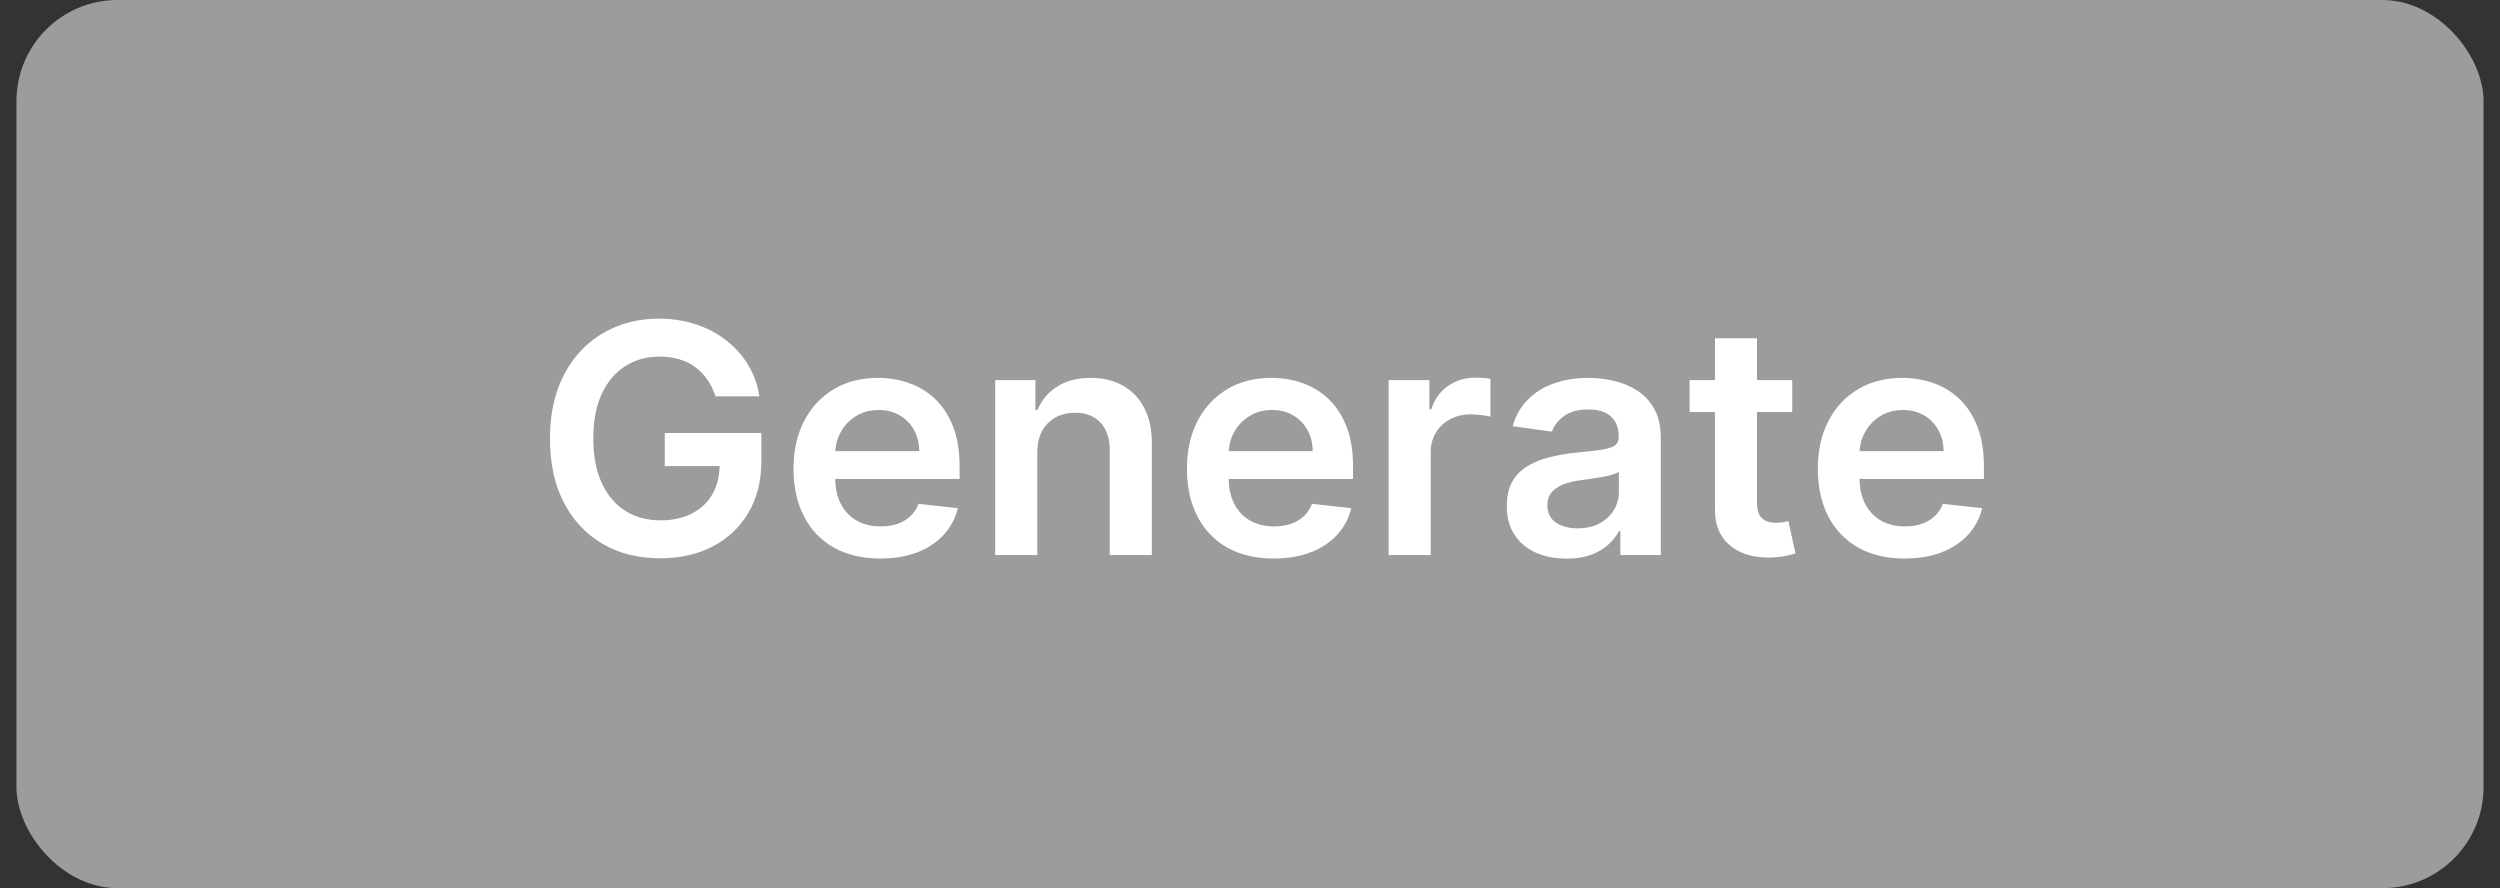 <svg width="76" height="27" viewBox="0 0 76 27" fill="none" xmlns="http://www.w3.org/2000/svg">
<rect x="0" y="0" width="76" height="27" fill="#333333" stroke="none"/>
<rect x="0.5" width="75" height="27" rx="3.074" fill="#9C9C9C"/>
<path d="M21.75 12.049C21.691 11.862 21.61 11.694 21.506 11.546C21.405 11.396 21.282 11.268 21.138 11.162C20.997 11.056 20.835 10.976 20.651 10.923C20.467 10.868 20.267 10.84 20.05 10.84C19.662 10.84 19.315 10.936 19.012 11.128C18.708 11.319 18.469 11.601 18.294 11.972C18.122 12.342 18.036 12.792 18.036 13.323C18.036 13.858 18.122 14.312 18.294 14.683C18.466 15.055 18.705 15.338 19.012 15.532C19.318 15.723 19.673 15.819 20.078 15.819C20.446 15.819 20.764 15.75 21.032 15.611C21.303 15.473 21.512 15.277 21.658 15.023C21.804 14.767 21.877 14.466 21.877 14.123L22.174 14.168H20.209V13.164H23.145V14.015C23.145 14.622 23.013 15.147 22.75 15.591C22.486 16.034 22.123 16.375 21.661 16.615C21.2 16.853 20.67 16.972 20.072 16.972C19.405 16.972 18.82 16.826 18.316 16.532C17.814 16.237 17.422 15.818 17.139 15.275C16.859 14.731 16.719 14.085 16.719 13.337C16.719 12.764 16.801 12.253 16.966 11.803C17.133 11.353 17.366 10.971 17.666 10.657C17.965 10.341 18.316 10.1 18.718 9.937C19.121 9.77 19.559 9.687 20.033 9.687C20.433 9.687 20.806 9.745 21.153 9.86C21.499 9.973 21.806 10.135 22.075 10.345C22.346 10.555 22.568 10.804 22.742 11.093C22.917 11.382 23.031 11.7 23.085 12.049H21.75Z" fill="white"/>
<path d="M26.759 16.979C26.215 16.979 25.745 16.868 25.349 16.647C24.956 16.423 24.653 16.107 24.441 15.698C24.229 15.287 24.123 14.803 24.123 14.247C24.123 13.7 24.229 13.22 24.441 12.807C24.655 12.391 24.954 12.068 25.338 11.837C25.722 11.604 26.173 11.488 26.692 11.488C27.026 11.488 27.341 11.541 27.638 11.647C27.937 11.751 28.201 11.912 28.43 12.132C28.66 12.351 28.842 12.63 28.974 12.97C29.106 13.307 29.172 13.708 29.172 14.175V14.559H24.724V13.714H27.946C27.943 13.474 27.89 13.26 27.787 13.073C27.683 12.884 27.538 12.735 27.352 12.627C27.168 12.518 26.954 12.464 26.709 12.464C26.448 12.464 26.218 12.526 26.02 12.651C25.822 12.773 25.668 12.935 25.557 13.136C25.449 13.334 25.394 13.552 25.391 13.79V14.528C25.391 14.837 25.449 15.102 25.564 15.324C25.68 15.543 25.841 15.712 26.048 15.829C26.256 15.945 26.498 16.003 26.776 16.003C26.962 16.003 27.131 15.977 27.282 15.926C27.432 15.873 27.563 15.796 27.674 15.694C27.784 15.593 27.868 15.467 27.924 15.317L29.119 15.449C29.043 15.758 28.9 16.028 28.688 16.259C28.478 16.487 28.209 16.665 27.882 16.792C27.555 16.917 27.18 16.979 26.759 16.979Z" fill="white"/>
<path d="M31.533 13.759V16.875H30.254V11.557H31.476V12.461H31.54C31.665 12.163 31.863 11.926 32.137 11.751C32.412 11.575 32.753 11.488 33.158 11.488C33.532 11.488 33.858 11.566 34.136 11.723C34.417 11.88 34.633 12.107 34.786 12.405C34.942 12.703 35.019 13.064 35.016 13.489V16.875H33.737V13.683C33.737 13.327 33.643 13.049 33.455 12.848C33.269 12.648 33.011 12.547 32.681 12.547C32.457 12.547 32.258 12.596 32.084 12.693C31.912 12.787 31.776 12.925 31.677 13.105C31.581 13.285 31.533 13.503 31.533 13.759Z" fill="white"/>
<path d="M38.719 16.979C38.175 16.979 37.705 16.868 37.309 16.647C36.916 16.423 36.613 16.107 36.401 15.698C36.189 15.287 36.083 14.803 36.083 14.247C36.083 13.7 36.189 13.22 36.401 12.807C36.615 12.391 36.914 12.068 37.298 11.837C37.682 11.604 38.133 11.488 38.652 11.488C38.986 11.488 39.302 11.541 39.599 11.647C39.898 11.751 40.161 11.912 40.39 12.132C40.621 12.351 40.802 12.63 40.934 12.97C41.066 13.307 41.132 13.708 41.132 14.175V14.559H36.684V13.714H39.906C39.904 13.474 39.85 13.26 39.747 13.073C39.643 12.884 39.498 12.735 39.312 12.627C39.129 12.518 38.914 12.464 38.669 12.464C38.408 12.464 38.178 12.526 37.98 12.651C37.782 12.773 37.628 12.935 37.517 13.136C37.409 13.334 37.354 13.552 37.352 13.79V14.528C37.352 14.837 37.409 15.102 37.525 15.324C37.64 15.543 37.801 15.712 38.009 15.829C38.216 15.945 38.459 16.003 38.736 16.003C38.922 16.003 39.091 15.977 39.242 15.926C39.392 15.873 39.523 15.796 39.634 15.694C39.745 15.593 39.828 15.467 39.885 15.317L41.079 15.449C41.003 15.758 40.86 16.028 40.648 16.259C40.438 16.487 40.17 16.665 39.842 16.792C39.515 16.917 39.14 16.979 38.719 16.979Z" fill="white"/>
<path d="M42.214 16.875V11.557H43.454V12.443H43.51C43.609 12.136 43.779 11.9 44.019 11.733C44.262 11.565 44.538 11.481 44.849 11.481C44.92 11.481 44.999 11.484 45.086 11.491C45.176 11.496 45.25 11.504 45.309 11.515V12.668C45.255 12.65 45.169 12.634 45.051 12.62C44.935 12.604 44.824 12.596 44.715 12.596C44.482 12.596 44.272 12.645 44.086 12.745C43.903 12.841 43.758 12.976 43.652 13.15C43.546 13.323 43.493 13.522 43.493 13.749V16.875H42.214Z" fill="white"/>
<path d="M47.623 16.982C47.279 16.982 46.969 16.922 46.694 16.802C46.42 16.68 46.204 16.5 46.044 16.262C45.886 16.024 45.807 15.731 45.807 15.383C45.807 15.083 45.863 14.835 45.976 14.638C46.09 14.442 46.244 14.285 46.439 14.168C46.635 14.05 46.855 13.961 47.1 13.901C47.347 13.839 47.603 13.794 47.867 13.766C48.185 13.734 48.443 13.705 48.64 13.679C48.838 13.652 48.982 13.61 49.071 13.555C49.163 13.497 49.209 13.408 49.209 13.288V13.267C49.209 13.007 49.13 12.805 48.972 12.661C48.815 12.518 48.587 12.447 48.291 12.447C47.977 12.447 47.729 12.514 47.545 12.648C47.364 12.781 47.241 12.94 47.178 13.122L45.983 12.956C46.078 12.633 46.233 12.363 46.45 12.146C46.667 11.926 46.931 11.762 47.245 11.654C47.558 11.543 47.904 11.488 48.283 11.488C48.545 11.488 48.805 11.518 49.064 11.578C49.323 11.638 49.56 11.737 49.774 11.876C49.989 12.012 50.161 12.197 50.29 12.433C50.422 12.668 50.488 12.963 50.488 13.316V16.875H49.259V16.145H49.216C49.139 16.292 49.029 16.431 48.888 16.56C48.749 16.687 48.573 16.79 48.361 16.868C48.152 16.944 47.906 16.982 47.623 16.982ZM47.955 16.061C48.212 16.061 48.434 16.012 48.623 15.913C48.811 15.811 48.956 15.677 49.057 15.511C49.161 15.345 49.213 15.164 49.213 14.967V14.341C49.173 14.373 49.104 14.403 49.008 14.431C48.914 14.458 48.808 14.483 48.69 14.503C48.572 14.524 48.455 14.543 48.34 14.559C48.225 14.575 48.124 14.589 48.04 14.6C47.849 14.626 47.678 14.667 47.527 14.725C47.377 14.783 47.258 14.864 47.171 14.967C47.083 15.069 47.04 15.2 47.04 15.362C47.04 15.593 47.126 15.767 47.298 15.885C47.47 16.003 47.689 16.061 47.955 16.061Z" fill="white"/>
<path d="M54.484 11.557V12.526H51.364V11.557H54.484ZM52.135 10.283H53.413V15.275C53.413 15.444 53.439 15.573 53.491 15.663C53.545 15.751 53.616 15.811 53.703 15.843C53.79 15.876 53.887 15.892 53.993 15.892C54.073 15.892 54.146 15.886 54.212 15.874C54.28 15.863 54.332 15.853 54.367 15.843L54.583 16.823C54.515 16.846 54.417 16.872 54.29 16.899C54.165 16.927 54.012 16.943 53.83 16.948C53.51 16.957 53.221 16.91 52.965 16.806C52.708 16.7 52.504 16.536 52.353 16.314C52.205 16.093 52.132 15.816 52.135 15.483V10.283Z" fill="white"/>
<path d="M57.898 16.979C57.354 16.979 56.884 16.868 56.488 16.647C56.095 16.423 55.792 16.107 55.58 15.698C55.368 15.287 55.262 14.803 55.262 14.247C55.262 13.7 55.368 13.22 55.58 12.807C55.794 12.391 56.093 12.068 56.477 11.837C56.861 11.604 57.312 11.488 57.831 11.488C58.165 11.488 58.481 11.541 58.777 11.647C59.077 11.751 59.34 11.912 59.569 12.132C59.8 12.351 59.981 12.63 60.113 12.97C60.245 13.307 60.311 13.708 60.311 14.175V14.559H55.863V13.714H59.085C59.083 13.474 59.029 13.26 58.926 13.073C58.822 12.884 58.677 12.735 58.491 12.627C58.308 12.518 58.093 12.464 57.848 12.464C57.587 12.464 57.357 12.526 57.159 12.651C56.962 12.773 56.807 12.935 56.697 13.136C56.588 13.334 56.533 13.552 56.53 13.79V14.528C56.53 14.837 56.588 15.102 56.704 15.324C56.819 15.543 56.98 15.712 57.188 15.829C57.395 15.945 57.638 16.003 57.915 16.003C58.102 16.003 58.27 15.977 58.421 15.926C58.571 15.873 58.702 15.796 58.813 15.694C58.923 15.593 59.007 15.467 59.064 15.317L60.258 15.449C60.182 15.758 60.039 16.028 59.827 16.259C59.617 16.487 59.349 16.665 59.021 16.792C58.694 16.917 58.319 16.979 57.898 16.979Z" fill="white"/>
</svg>
